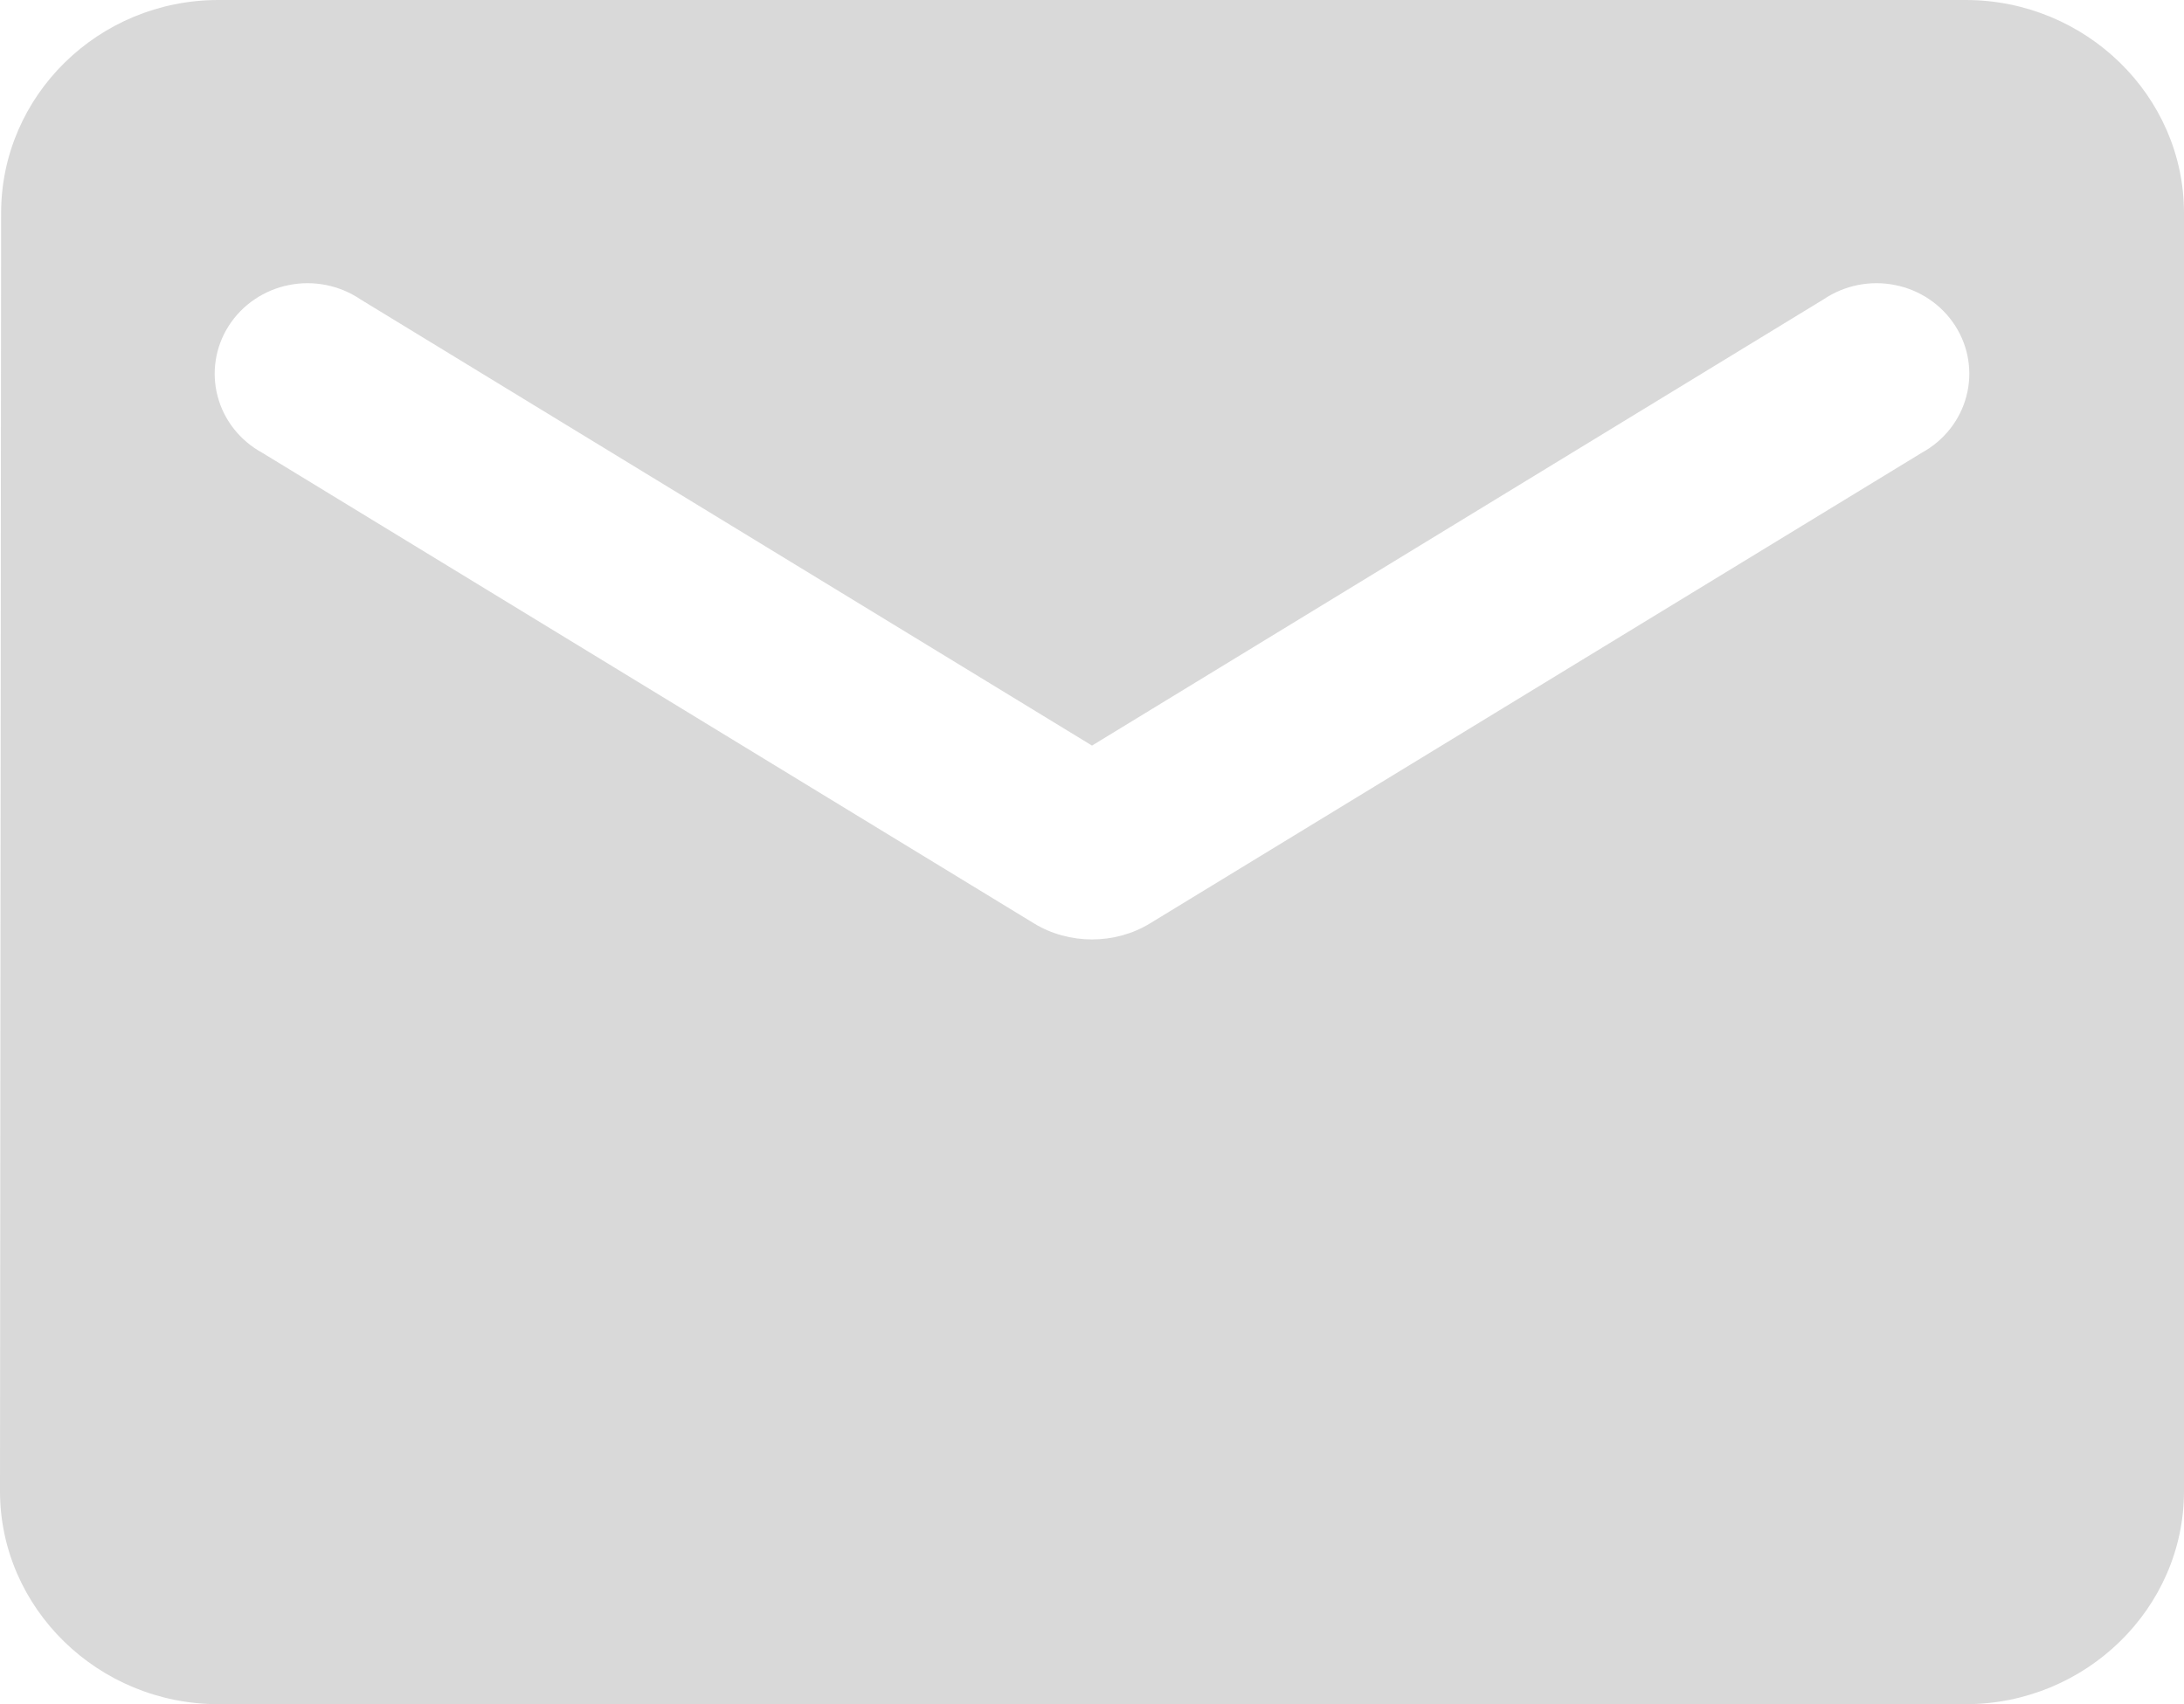 <svg width="41" height="32" viewBox="0 0 41 32" fill="none" xmlns="http://www.w3.org/2000/svg">
<path d="M36.9 0H4.1C1.845 0 0.021 1.8 0.021 4L0 28C0 30.2 1.845 32 4.1 32H36.9C39.155 32 41 30.2 41 28V4C41 1.8 39.155 0 36.9 0ZM36.08 8.5L21.587 17.34C20.93 17.74 20.07 17.74 19.413 17.34L4.92 8.5C4.714 8.387 4.534 8.235 4.391 8.053C4.247 7.87 4.143 7.662 4.085 7.439C4.026 7.216 4.015 6.984 4.051 6.757C4.087 6.529 4.17 6.312 4.295 6.117C4.42 5.922 4.584 5.753 4.778 5.622C4.972 5.491 5.19 5.399 5.421 5.353C5.652 5.306 5.89 5.306 6.121 5.352C6.352 5.398 6.571 5.489 6.765 5.62L20.5 14L34.235 5.62C34.429 5.489 34.648 5.398 34.879 5.352C35.11 5.306 35.348 5.306 35.579 5.353C35.81 5.399 36.029 5.491 36.222 5.622C36.416 5.753 36.58 5.922 36.705 6.117C36.83 6.312 36.913 6.529 36.949 6.757C36.985 6.984 36.974 7.216 36.915 7.439C36.857 7.662 36.753 7.87 36.609 8.053C36.466 8.235 36.286 8.387 36.08 8.5Z" fill="#D9D9D9"/>
</svg>
